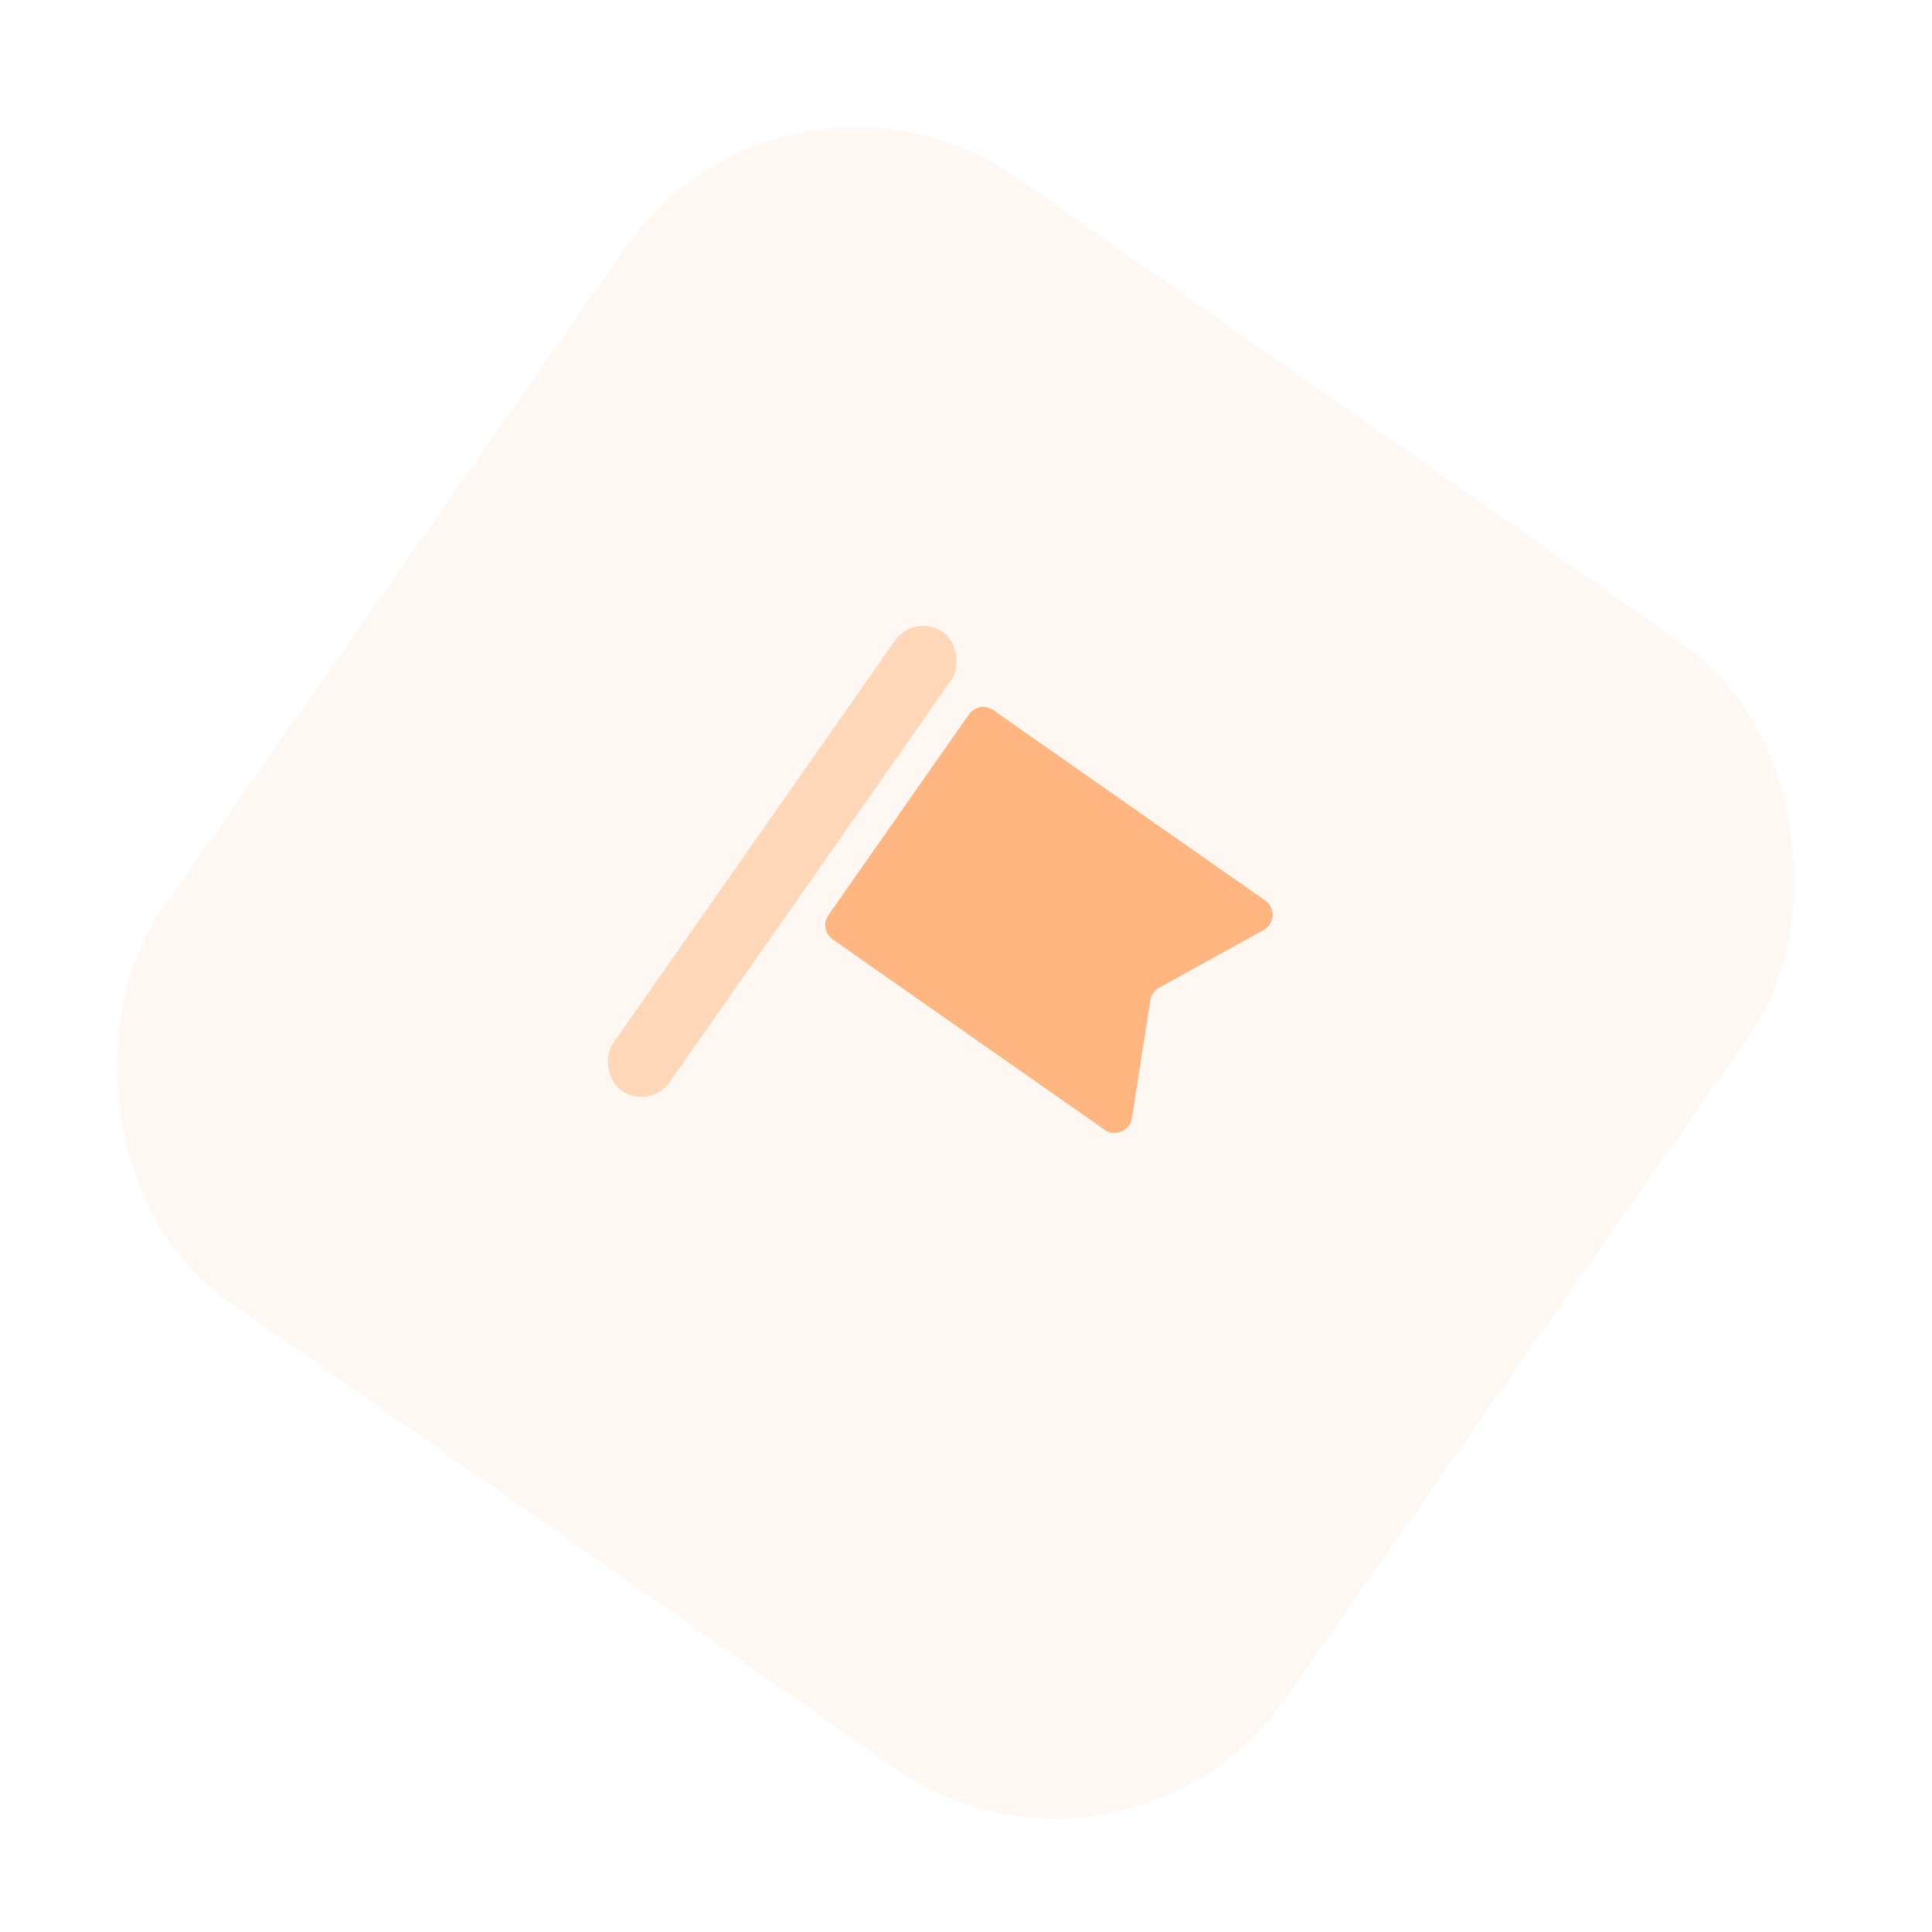 <svg width="79" height="79" viewBox="0 0 79 79" fill="none" xmlns="http://www.w3.org/2000/svg">
<g opacity="0.7">
<rect x="32.185" y="0.701" width="56.113" height="56.113" rx="11.445" transform="rotate(35 32.185 0.701)" fill="#FF974A" fill-opacity="0.1"/>
<rect opacity="0.5" x="37.404" y="25.043" width="2.806" height="22.889" rx="1.403" transform="rotate(35 37.404 25.043)" fill="#FF974A"/>
<path d="M39.621 29.214C39.848 28.89 40.294 28.812 40.617 29.038L51.732 36.821C52.166 37.124 52.131 37.777 51.667 38.033L47.399 40.388C47.205 40.495 47.072 40.685 47.037 40.904L46.285 45.72C46.203 46.243 45.601 46.499 45.168 46.196L34.053 38.413C33.73 38.187 33.651 37.74 33.877 37.417L39.621 29.214Z" fill="#FF974A"/>
</g>
</svg>

